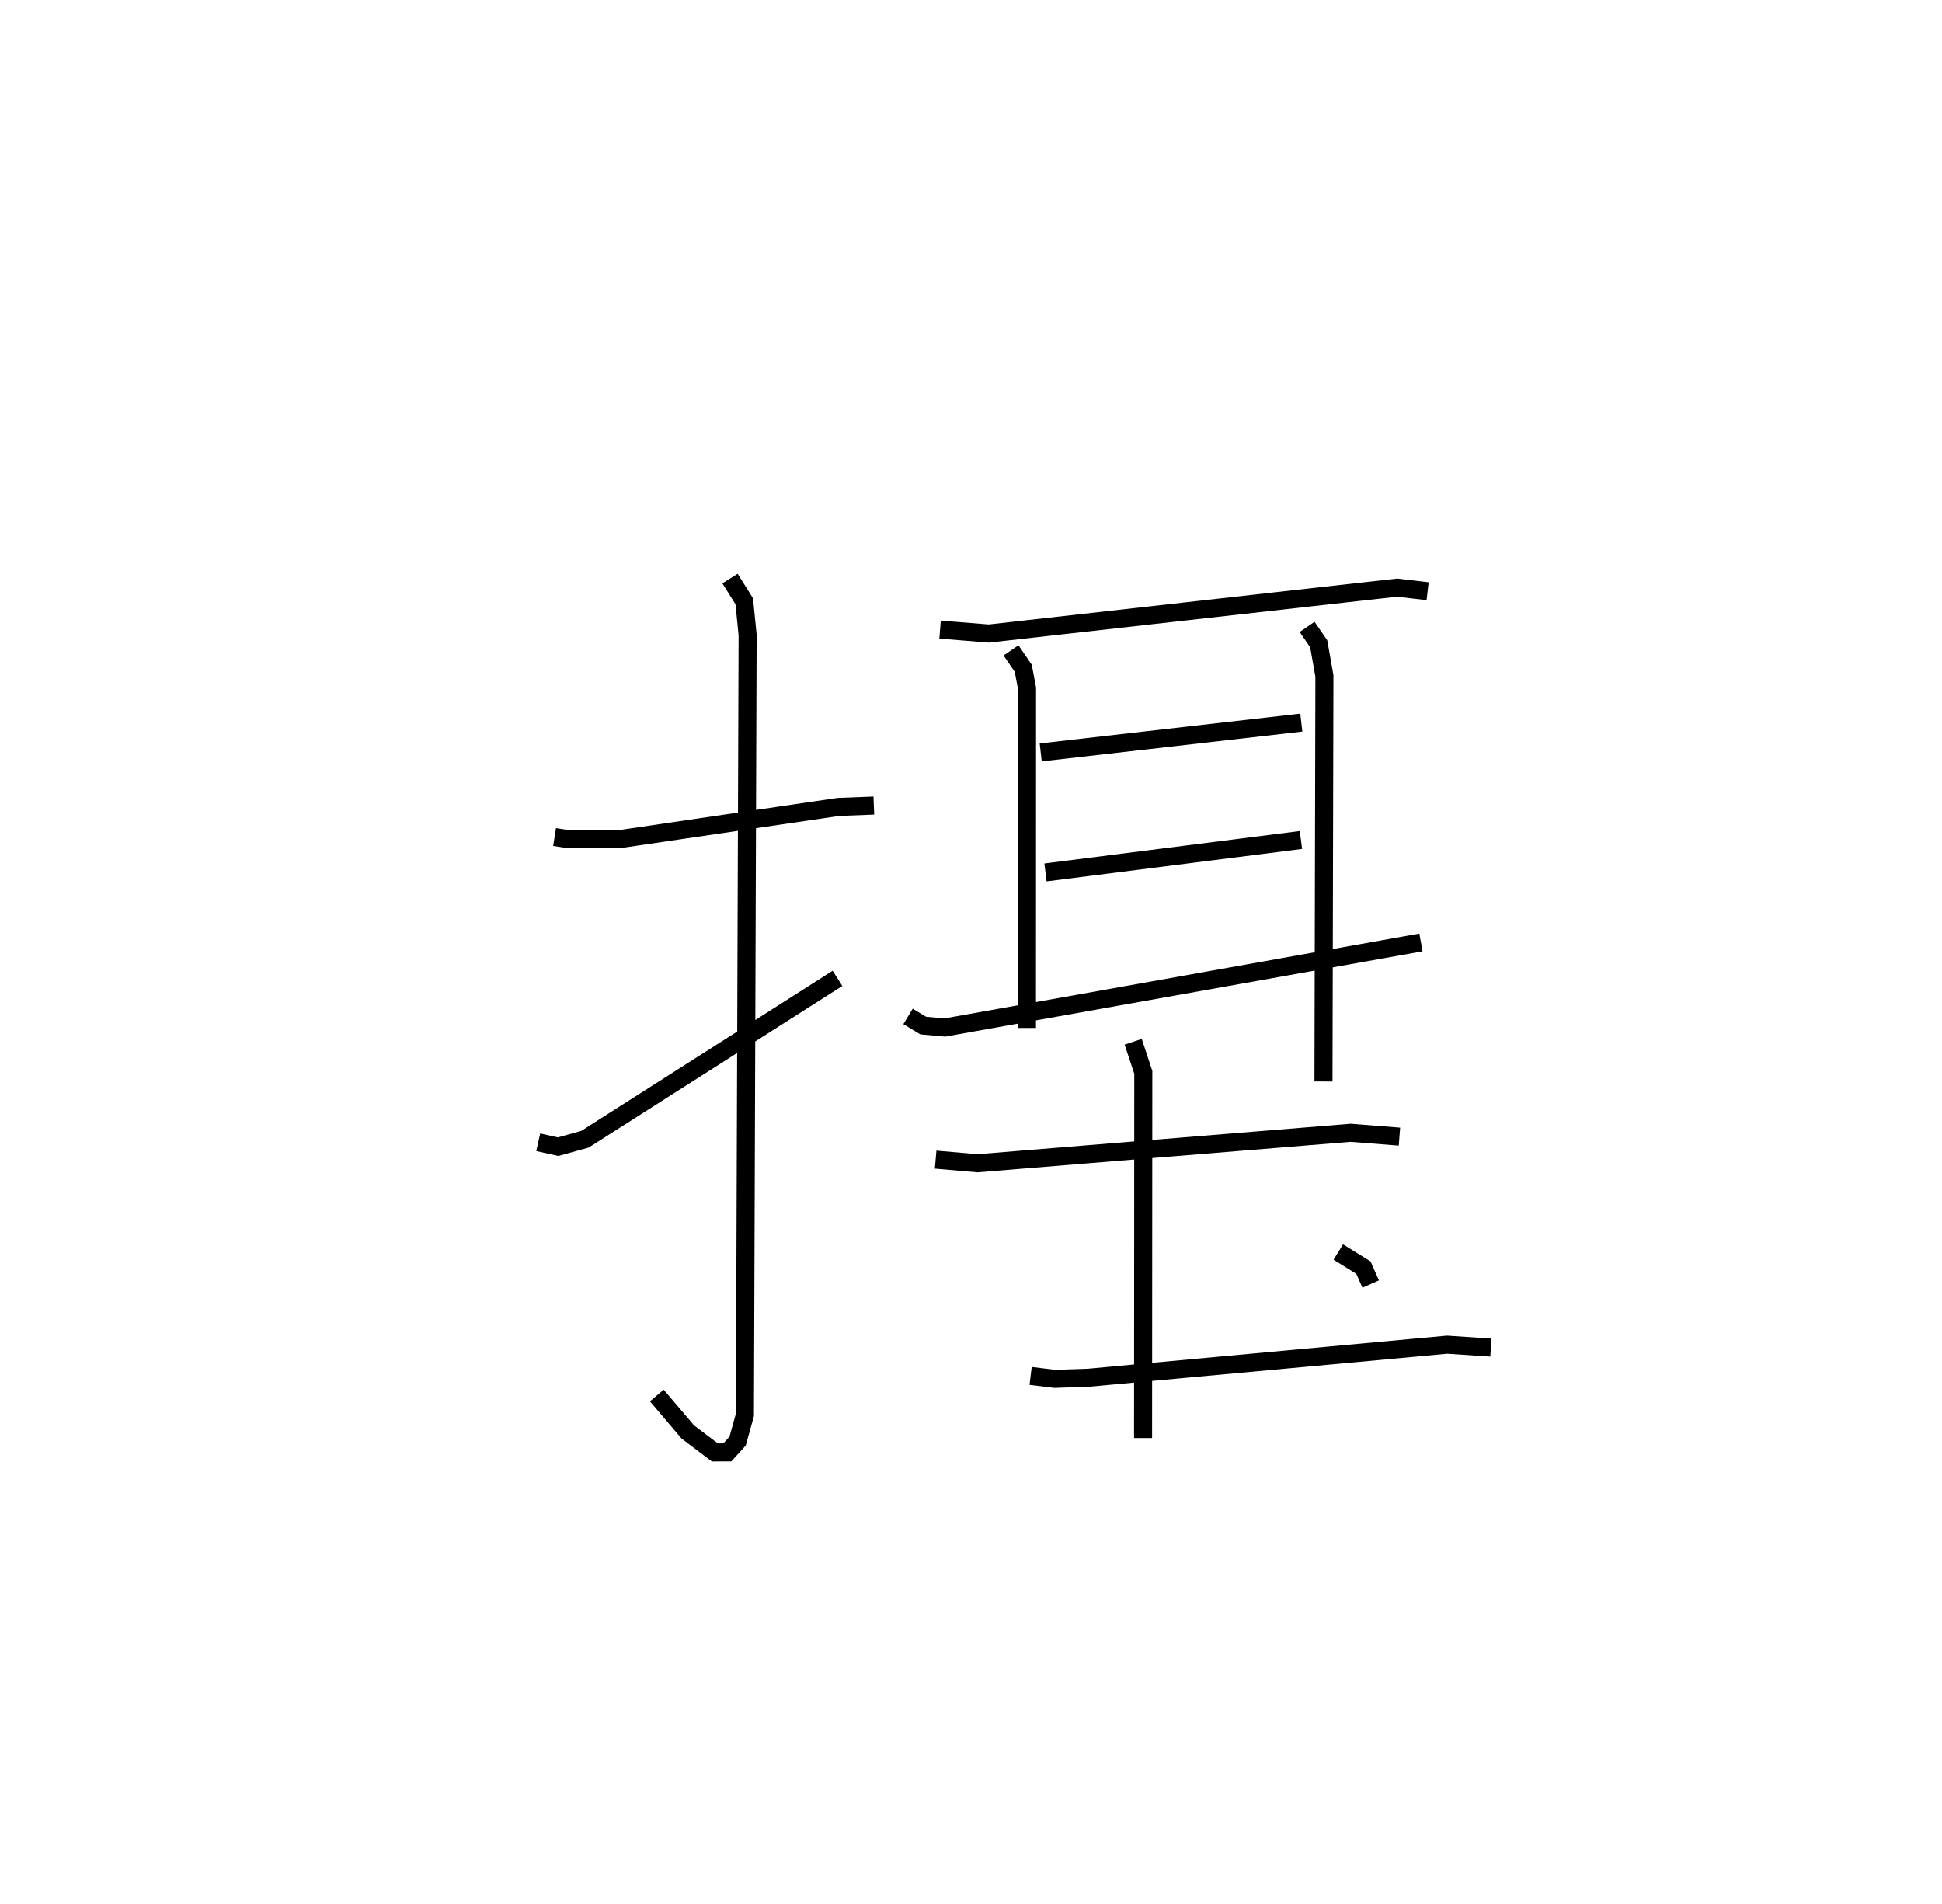 <?xml version="1.0" encoding="utf-8" ?>
<svg baseProfile="full" height="105.481" version="1.1" width="107.61" xmlns="http://www.w3.org/2000/svg" xmlns:ev="http://www.w3.org/2001/xml-events" xmlns:xlink="http://www.w3.org/1999/xlink"><defs /><rect fill="white" height="105.481" width="107.61" x="0" y="0" /><path d="M25,25 m0.0,0.0 m5.73,21.378 l0.584,0.093 2.966,0.032 l12.183,-1.792 1.958,-0.075 m-7.97,-12.578 l0.789,1.257 0.187,1.867 l-0.15,43.215 -0.403,1.45 l-0.571,0.63 -0.692,0.002 l-1.503,-1.138 -1.713,-2.017 m-6.572,-14.031 l1.101,0.245 1.488,-0.412 l13.994,-8.916 m5.685,-19.325 l2.703,0.219 20.44,-2.299 l2.195,-0.244 1.678,0.198 m-23.086,3.278 l0.679,0.989 0.21,1.117 l-0.005,18.816 m0.763,-15.269 l14.44,-1.651 m-14.175,8.302 l14.155,-1.798 m-21.771,9.775 l0.839,0.507 1.198,0.109 l26.383,-4.713 m-6.308,-17.486 l0.643,0.936 0.316,1.779 l-0.052,22.474 m-21.49,4.331 l2.32,0.202 20.672,-1.689 l2.708,0.212 m-14.754,-5.256 l0.56,1.696 -0.013,20.262 m10.818,-10.307 l1.393,0.864 0.402,0.909 m-18.844,5.091 l1.332,0.163 1.863,-0.061 l19.88,-1.831 2.43,0.161 " fill="none" stroke="black" stroke-width="1" /></svg>
